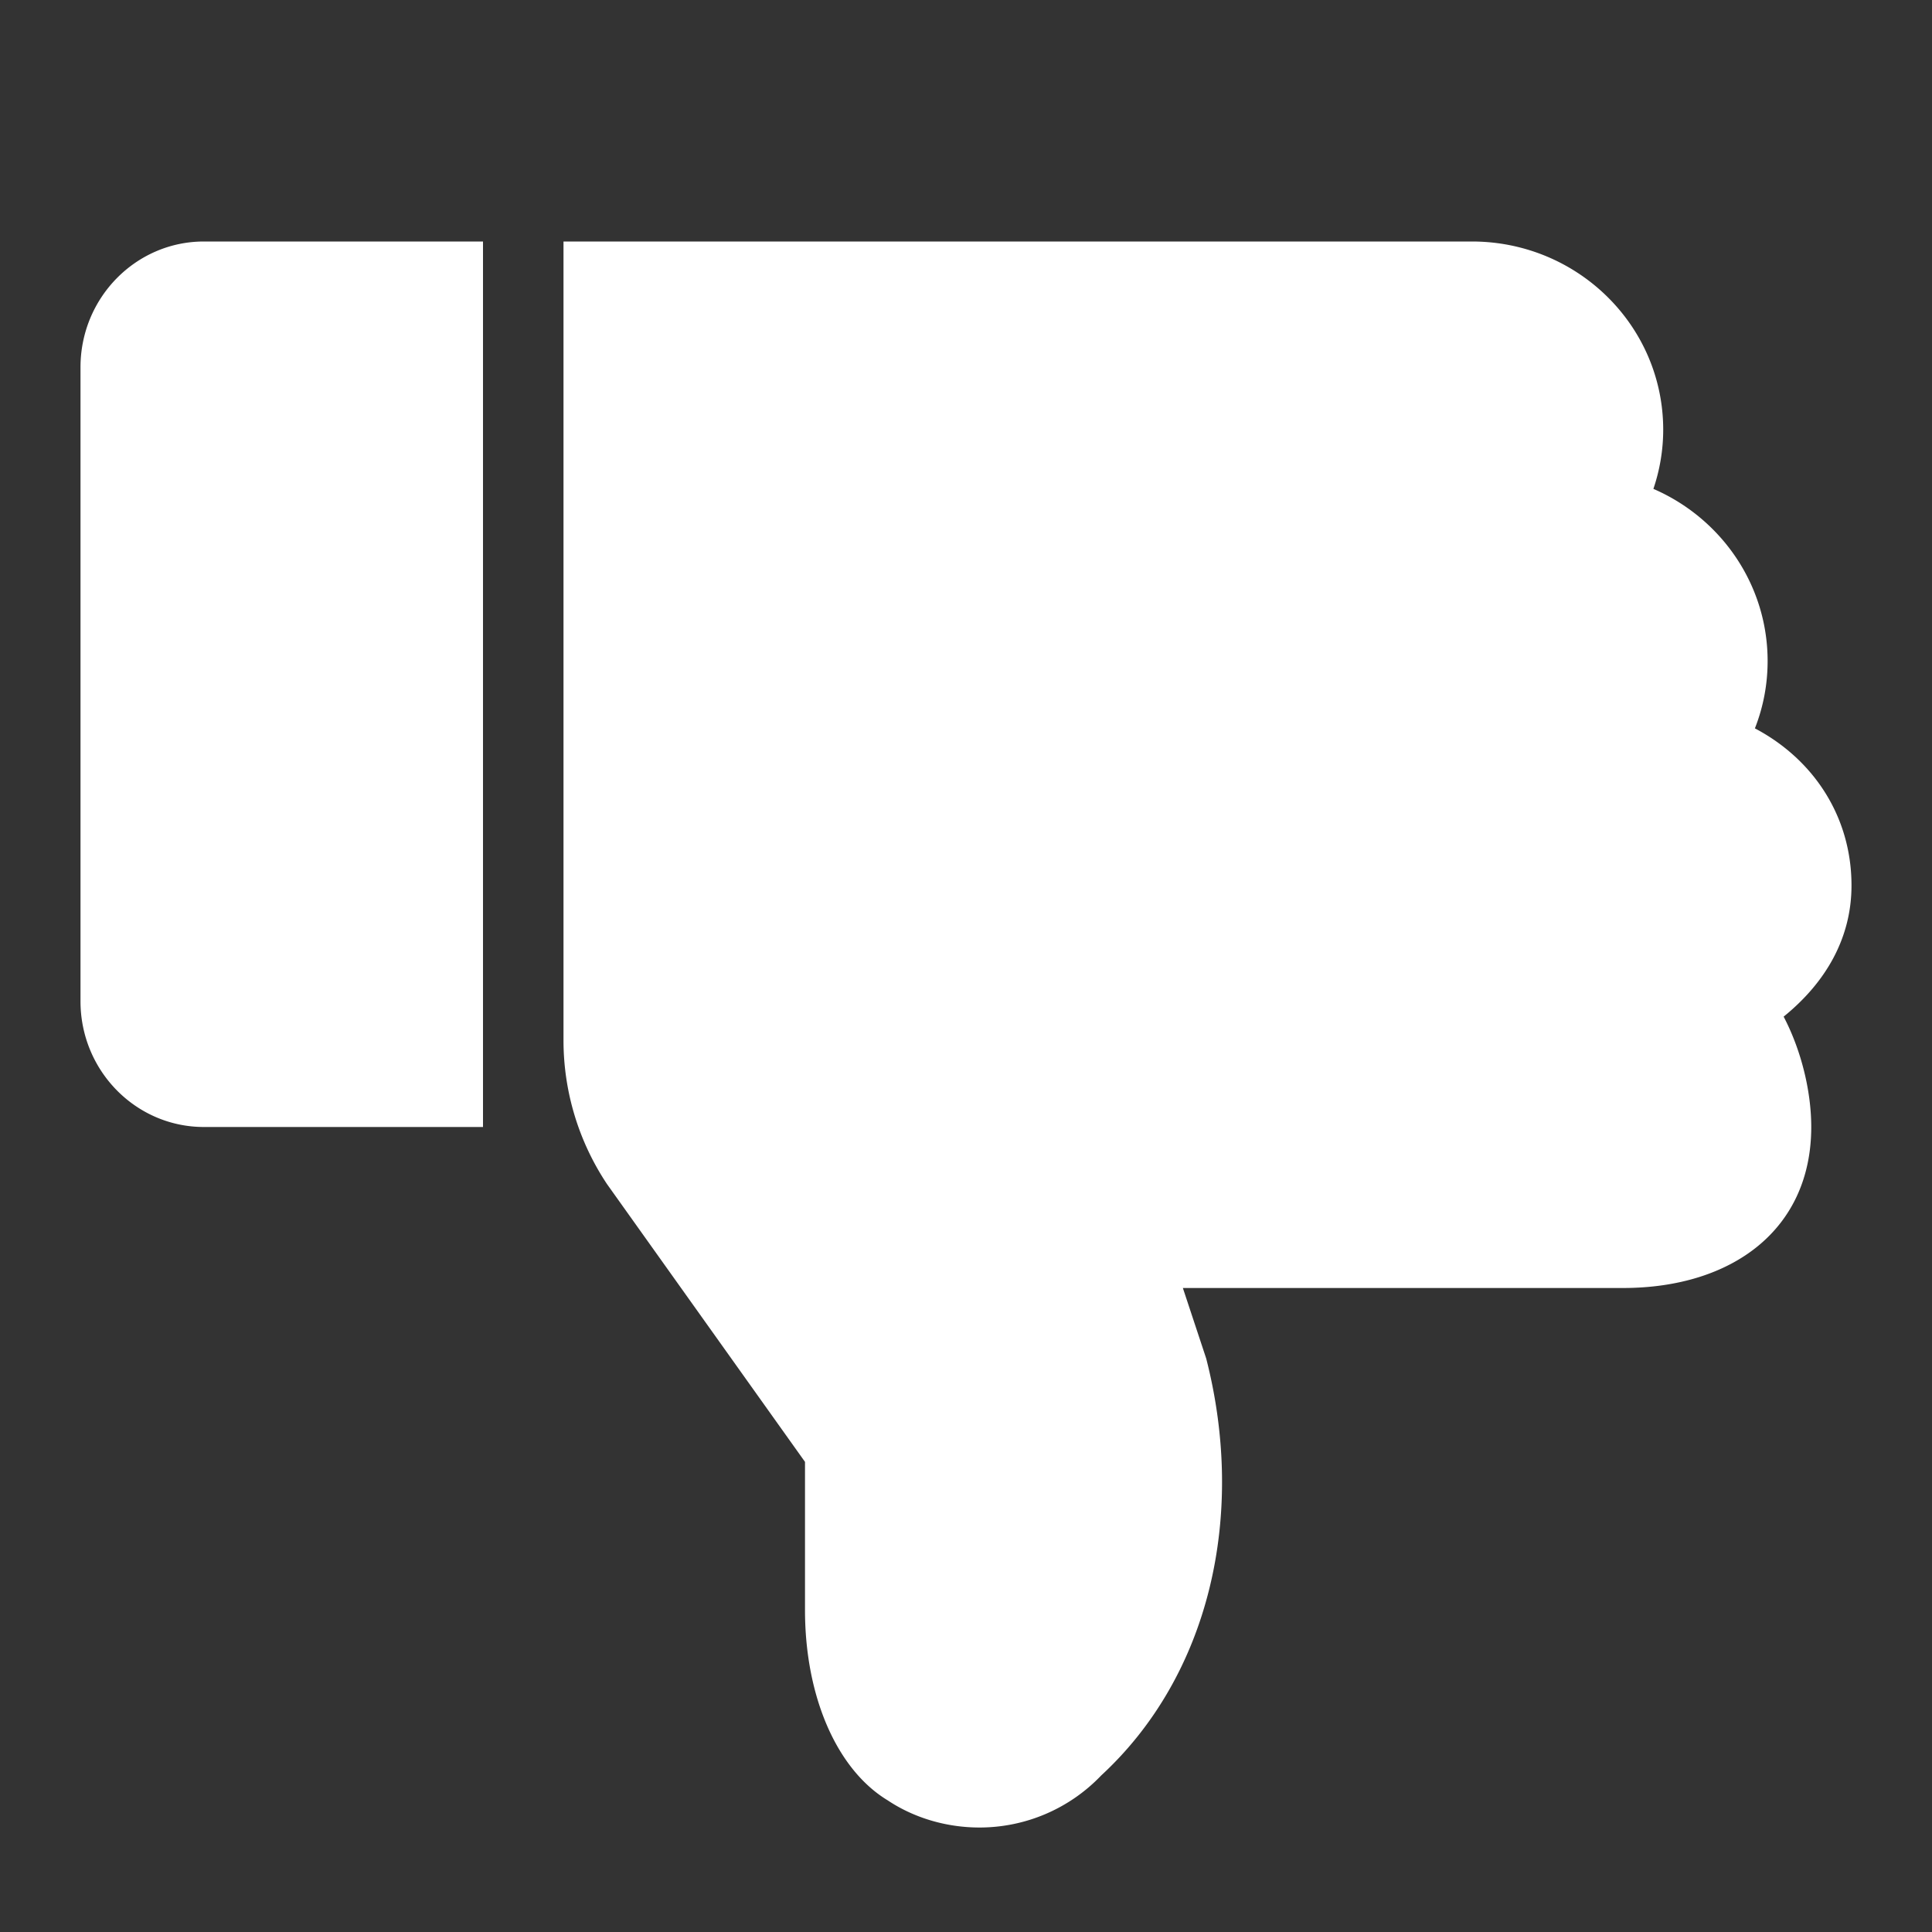 <svg xmlns="http://www.w3.org/2000/svg" width="24" height="24" viewBox="0 0 24 24"><rect x="0" y="0" width="24" height="24" fill="#333333" stroke="none"/><g fill="none" fill-rule="evenodd"><path d="M0 0h24v24H0z"/><path fill="#FFFFFF" fill-rule="nonzero" d="M1 4.562C1 3.7 1.687 3 2.533 3H6v11H2.533C1.687 14 1 13.3 1 12.438V4.562zm20.958 3.65c0-.95-.579-1.775-1.419-2.139a2.29 2.29 0 0 0 .122-.736C20.66 4.044 19.595 3 18.285 3H7v9.923a3.22 3.22 0 0 0 .541 1.787L10 18.16V20c0 1.082.399 1.985 1.028 2.365.321.214.722.337 1.14.337a2.09 2.09 0 0 0 1.512-.647c1.344-1.241 1.804-3.226 1.304-5.179l-.29-.876h5.467c1.364 0 2.339-.732 2.339-2 0-.452-.128-.961-.343-1.371.525-.425.843-.978.843-1.629 0-.854-.47-1.567-1.2-1.952.104-.264.158-.546.158-.836z"/></g></svg>
